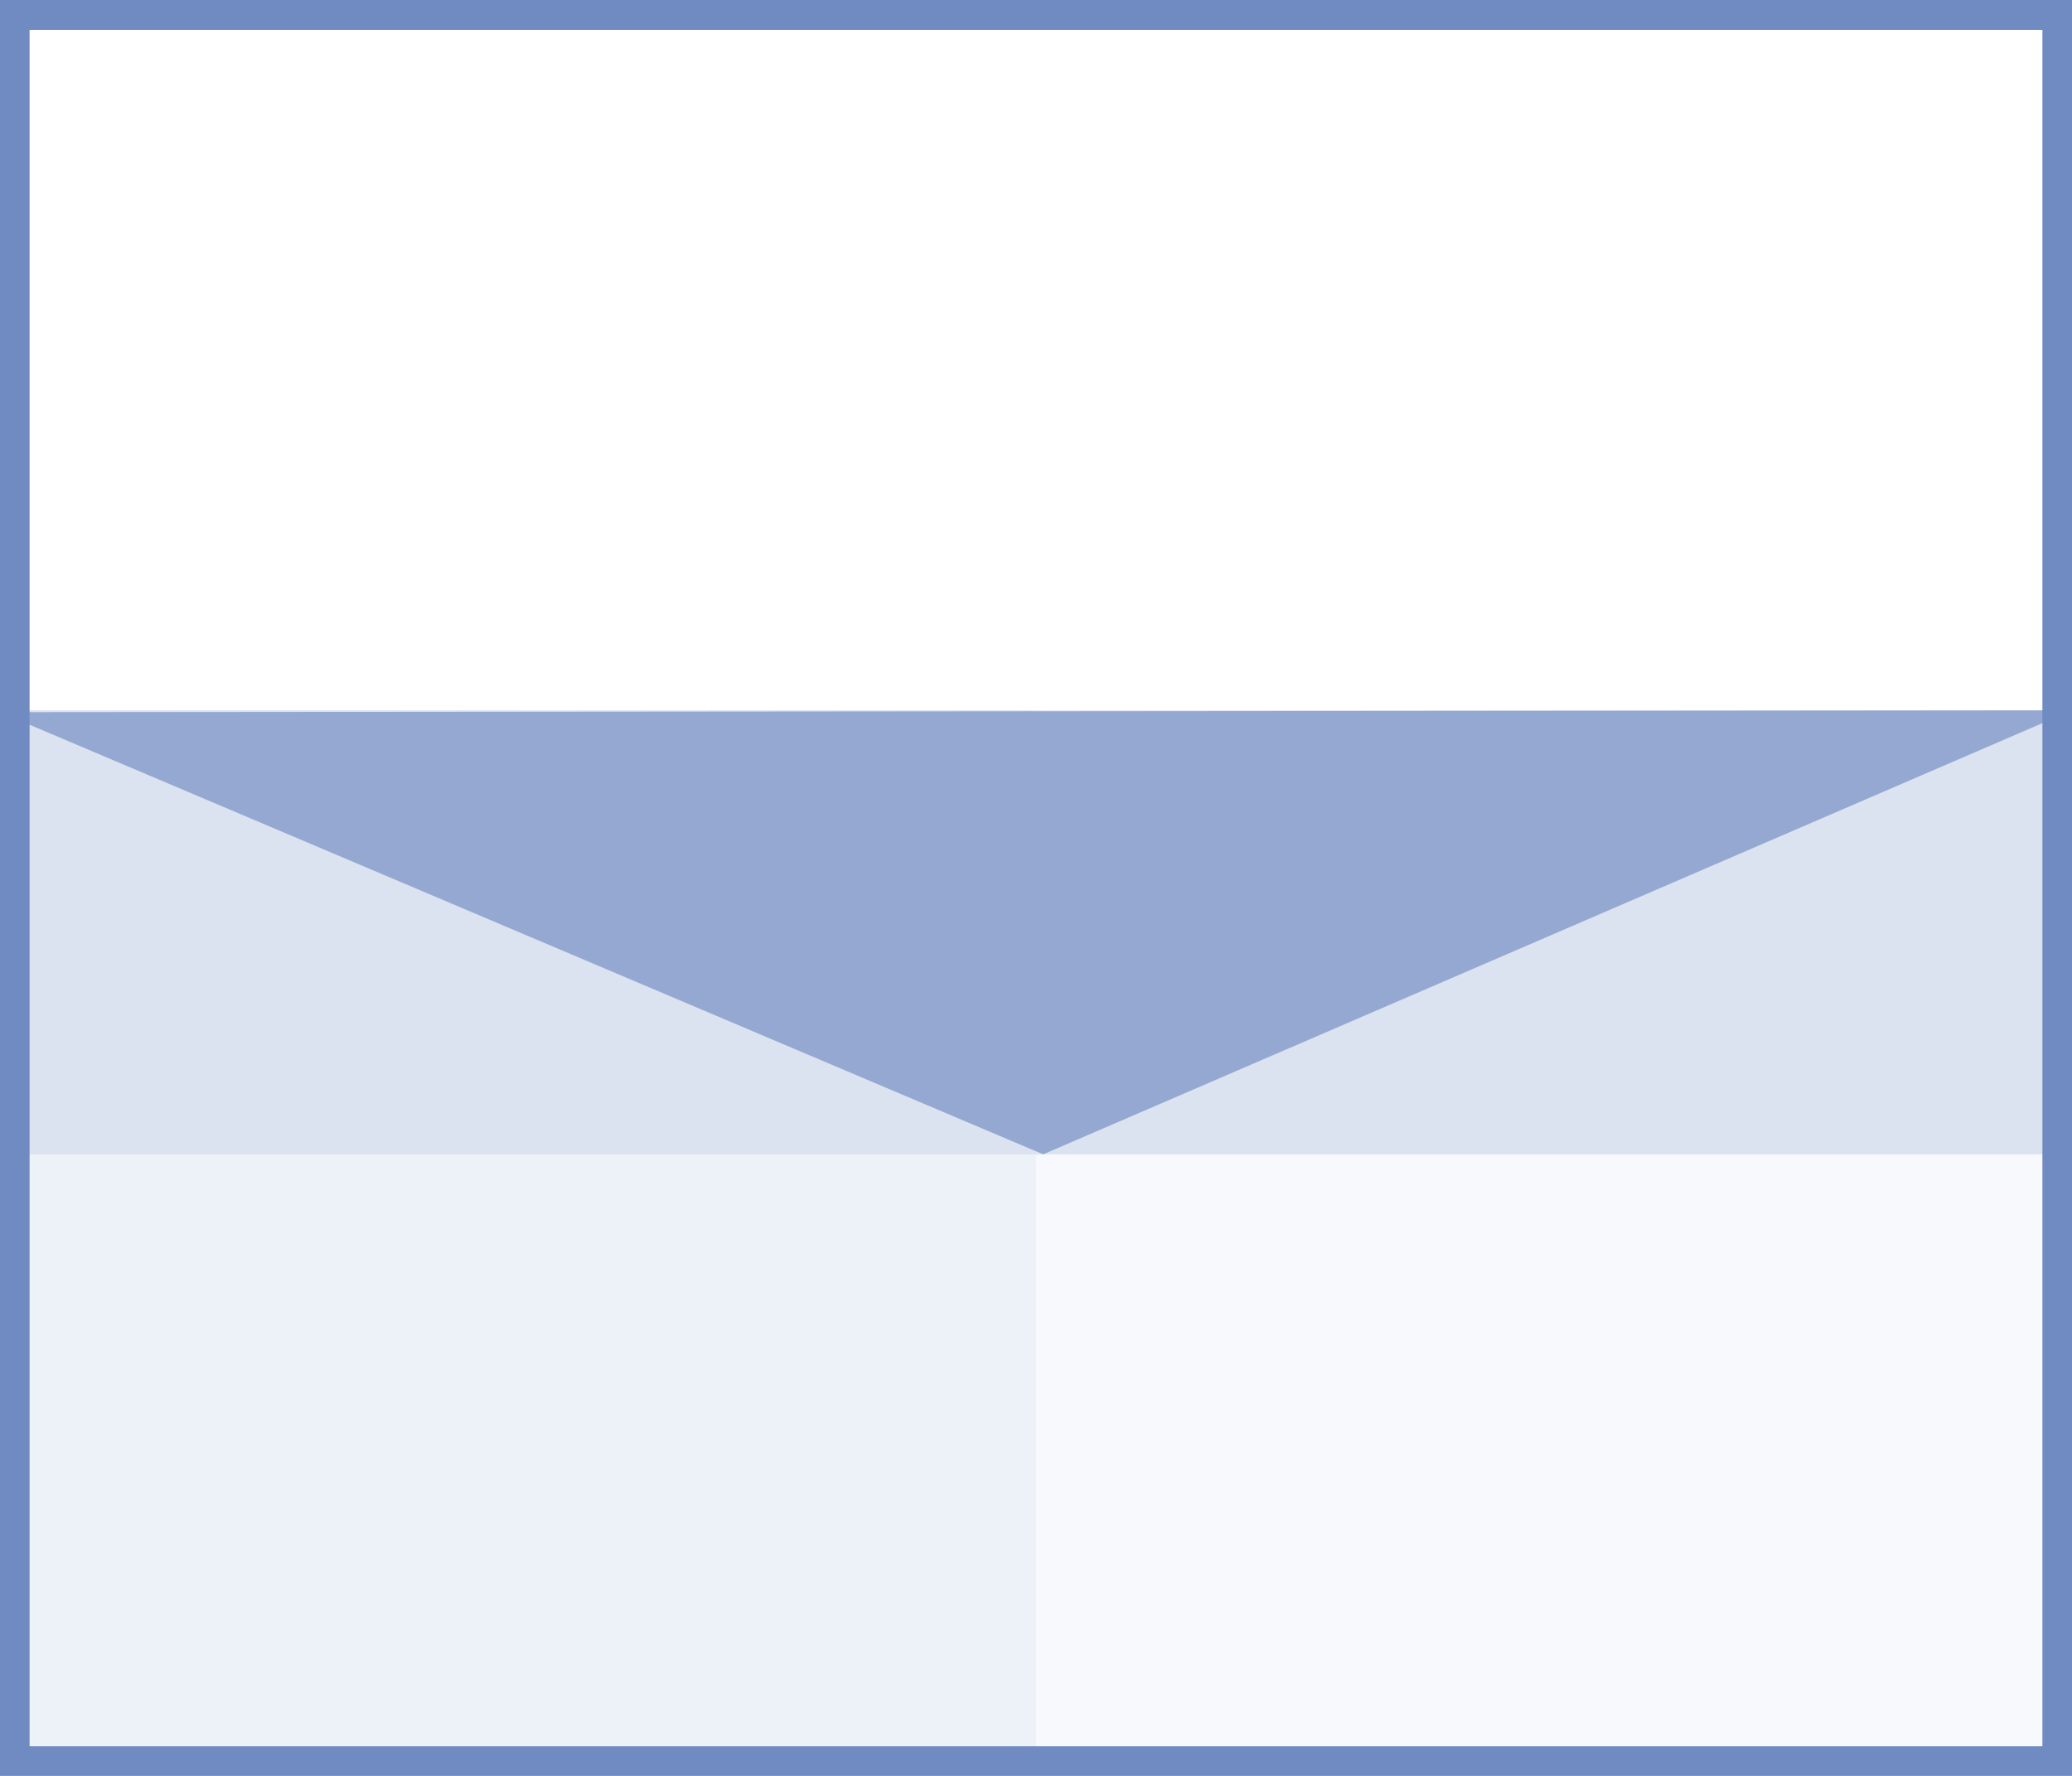 <svg width="70" height="60" viewBox="0 0 70 60" fill="none" xmlns="http://www.w3.org/2000/svg">
<rect x="0" y="0" width="70" height="60" fill="#333333" stroke="none"/>
<rect y="1" width="70" height="59" fill="white"/>
<rect y="24" width="70" height="15" fill="#DBE2F0"/>
<rect x="34" y="24" width="35" height="35" fill="#F8F9FC"/>
<rect x="34" y="24" width="35" height="15" fill="#DBE2F0"/>
<rect y="24" width="35" height="35" fill="#EDF1F8"/>
<rect y="24" width="35" height="15" fill="#DBE2F0"/>
<path d="M35.242 39L70 24L0 24.062L35.242 39Z" fill="#94A8D1"/>
<rect x="0.5" y="0.5" width="69" height="59" stroke="#708BC2"/>
</svg>
